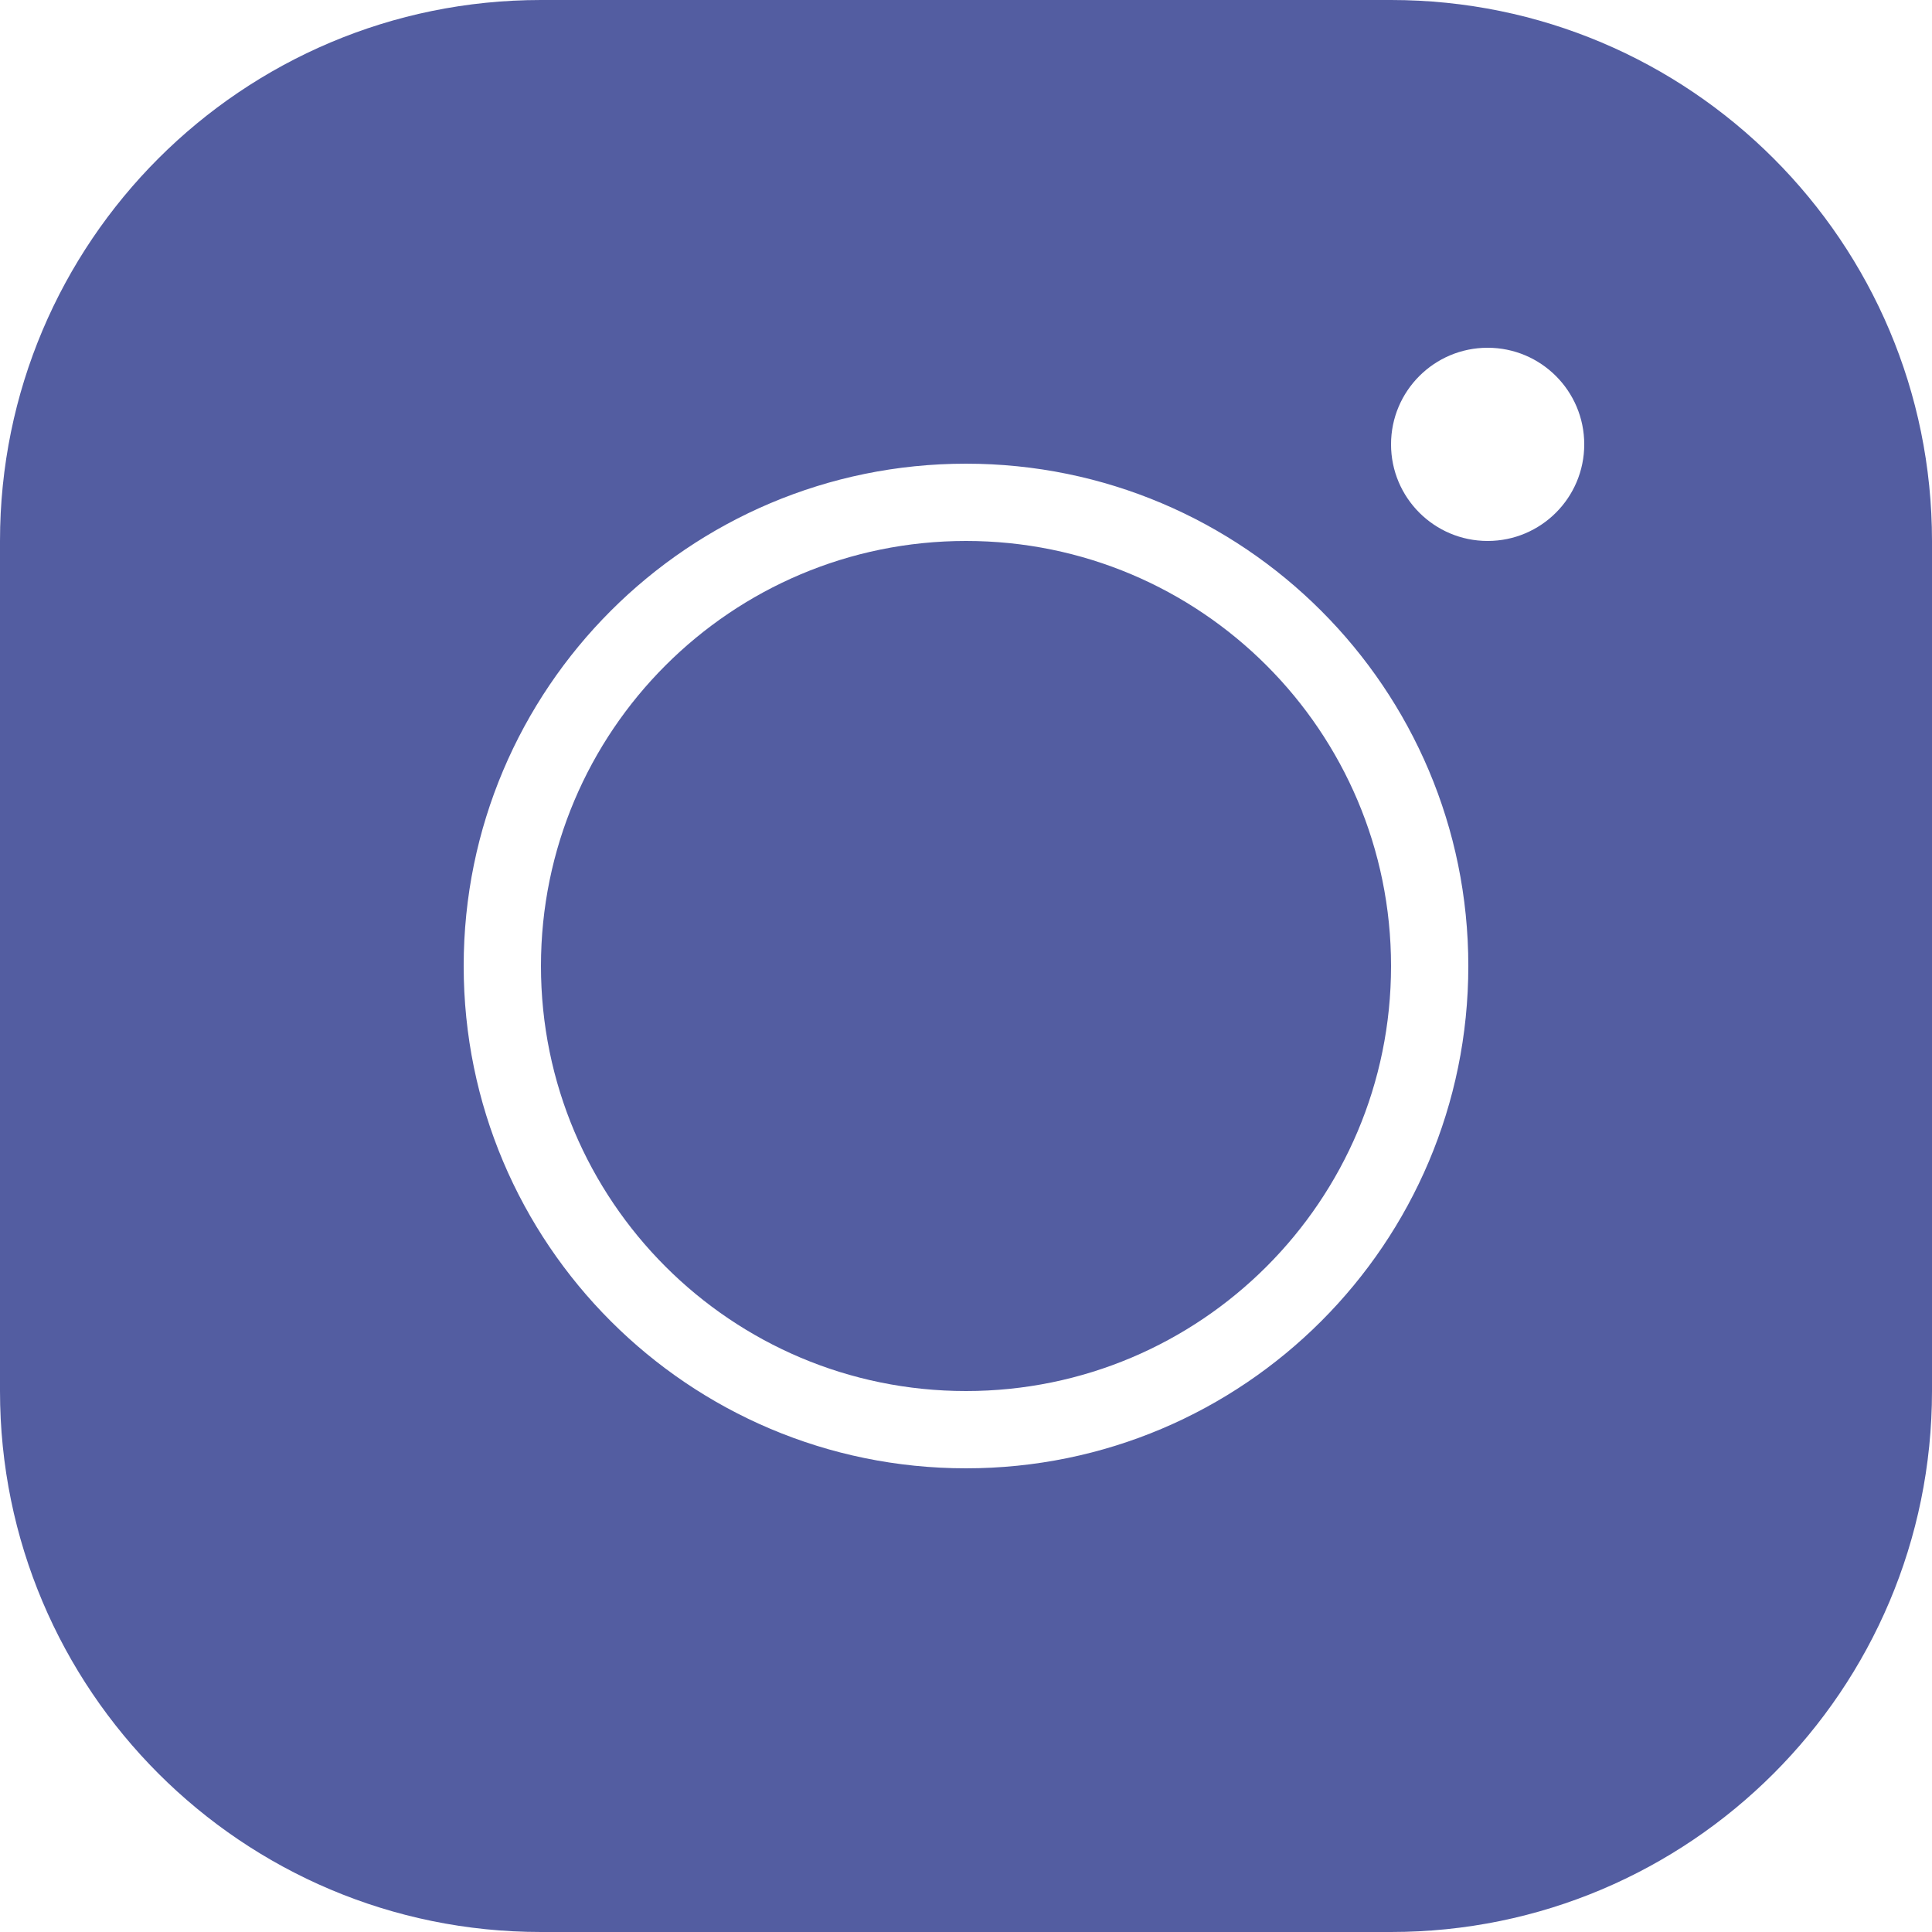<?xml version="1.0" encoding="utf-8"?>
<svg width="50" height="50" viewBox="0 0 50 50" fill="none" xmlns="http://www.w3.org/2000/svg">
  <g id="social_instagram_fill">
    <path id="Combined Shape" d="M50 14C50 6.267 43.733 0 36 0L14 0C6.267 0 0 6.267 0 14L0 36C0 43.733 6.267 50 14 50L36 50C43.733 50 50 43.733 50 36L50 14ZM38.5 9C37.119 9 36 10.119 36 11.5C36 12.881 37.119 14 38.5 14C39.881 14 41 12.881 41 11.5C41 10.119 39.881 9 38.5 9ZM25 12C17.82 12 12 17.82 12 25C12 32.18 17.82 38 25 38C32.18 38 38 32.18 38 25C38 17.82 32.18 12 25 12ZM36 25C36 18.925 31.075 14 25 14C18.925 14 14 18.925 14 25C14 31.075 18.925 36 25 36C31.075 36 36 31.075 36 25Z" fill="#535da1" fill-rule="evenodd" />
  </g>
</svg>